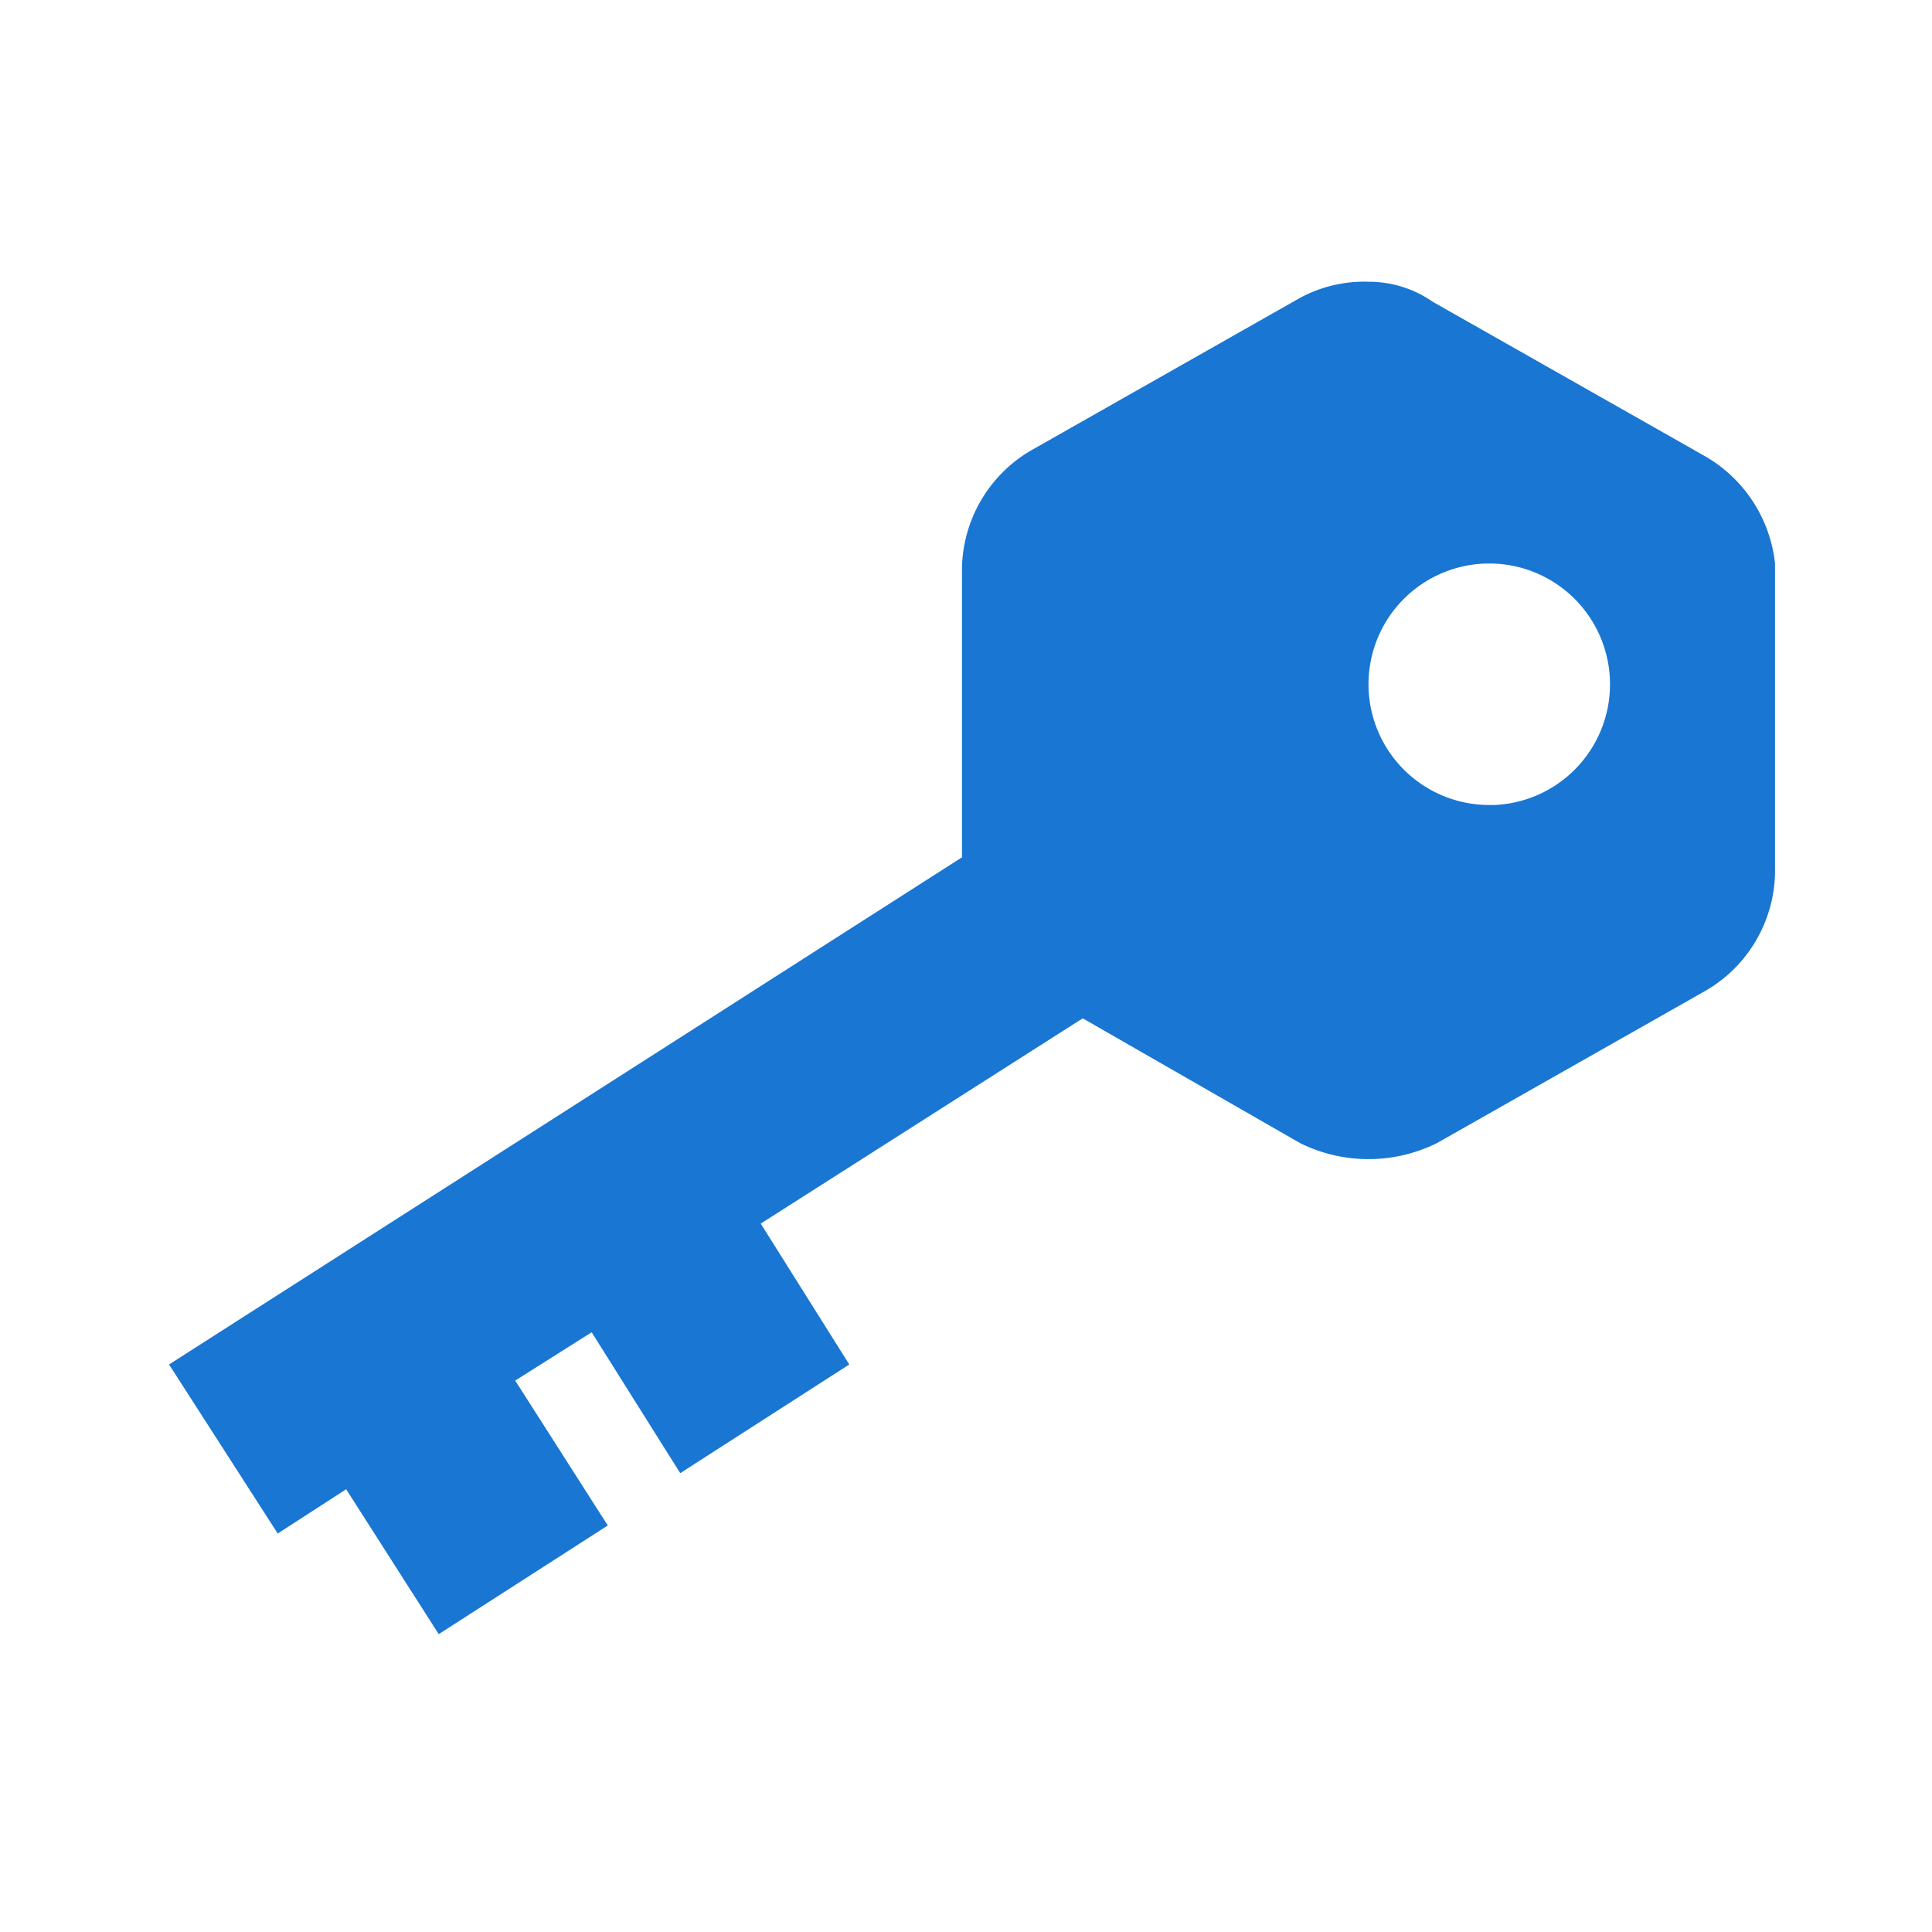 <svg id="Layer_1" data-name="Layer 1" xmlns="http://www.w3.org/2000/svg" width="48" height="48" viewBox="0 0 48 48"><defs><style>.cls-1{fill:#1976d2;}</style></defs><title>AuthenticationClasses</title><path class="cls-1" d="M42.3,11.3,35.6,7.5A2.78,2.78,0,0,0,34,7a3.36,3.36,0,0,0-1.7.4l-6.7,3.8a3.46,3.46,0,0,0-1.7,2.9v7.2L4.2,33.9l2.7,4.2L8.6,37l2.3,3.6,4.2-2.7-2.3-3.6,1.9-1.2,2.2,3.5,4.2-2.7-2.2-3.5,8-5.1,5.4,3.1a3.83,3.83,0,0,0,3.4,0l6.7-3.8a3.46,3.46,0,0,0,1.7-2.9V14A3.51,3.51,0,0,0,42.3,11.3ZM37.12,20H37a3,3,0,1,1,3-3A3,3,0,0,1,37.12,20Z"/></svg>